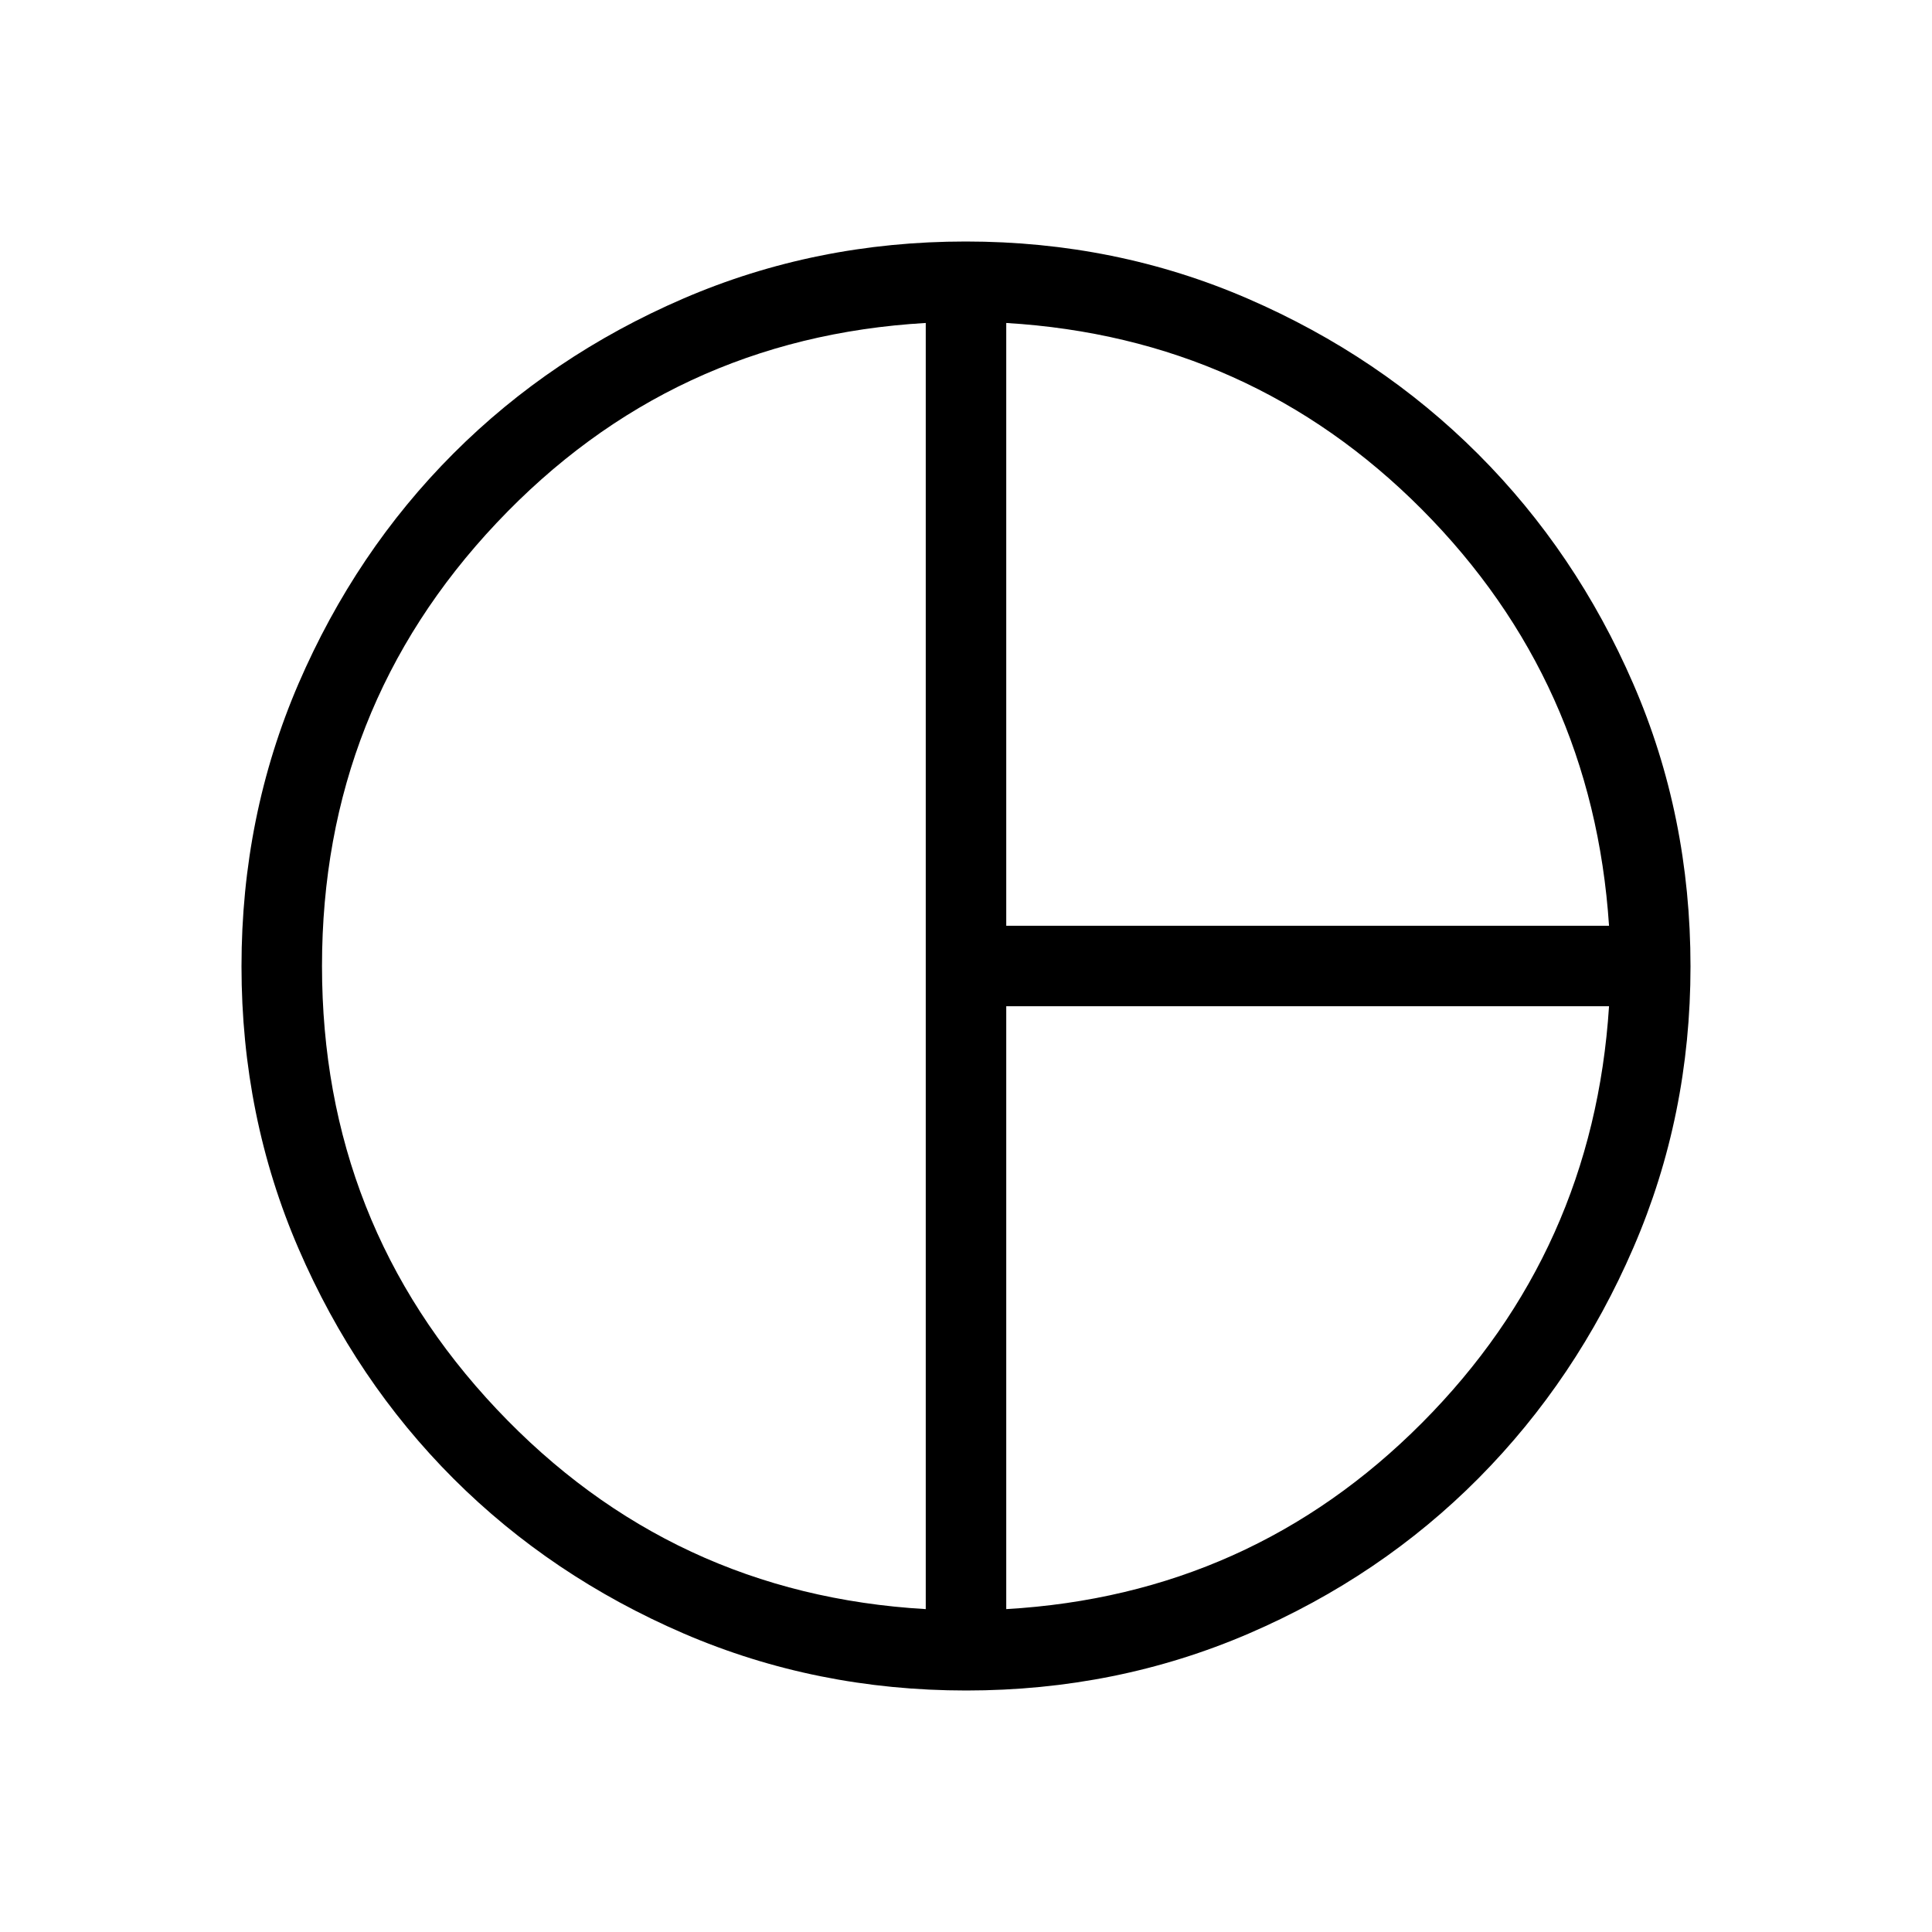 <svg width="24" height="24" viewBox="0 0 24 24" fill="none" xmlns="http://www.w3.org/2000/svg">
<path d="M12.5 11.5H19.988C19.854 9.475 19.078 7.751 17.663 6.328C16.247 4.906 14.526 4.134 12.5 4.012V11.5ZM11.5 19.989V4.012C9.394 4.134 7.617 4.961 6.17 6.495C4.723 8.029 4 9.864 4 12C4 14.136 4.723 15.971 6.17 17.505C7.617 19.039 9.394 19.867 11.5 19.989ZM12.5 19.989C14.526 19.871 16.247 19.1 17.665 17.675C19.083 16.251 19.858 14.526 19.988 12.5H12.5V19.989ZM12.003 21C10.759 21 9.589 20.764 8.493 20.292C7.397 19.819 6.444 19.178 5.634 18.369C4.824 17.559 4.182 16.607 3.709 15.512C3.236 14.418 3 13.248 3 12.004C3 10.759 3.236 9.589 3.708 8.493C4.181 7.398 4.822 6.445 5.632 5.634C6.441 4.824 7.393 4.182 8.488 3.709C9.583 3.237 10.752 3 11.997 3C13.241 3 14.41 3.237 15.503 3.711C16.596 4.185 17.548 4.827 18.361 5.64C19.173 6.452 19.816 7.404 20.289 8.495C20.763 9.586 21 10.757 21 12.006C21 13.241 20.764 14.405 20.291 15.498C19.819 16.591 19.178 17.545 18.369 18.361C17.559 19.177 16.607 19.821 15.512 20.293C14.417 20.764 13.248 21 12.003 21Z" fill="black"/>
</svg>
